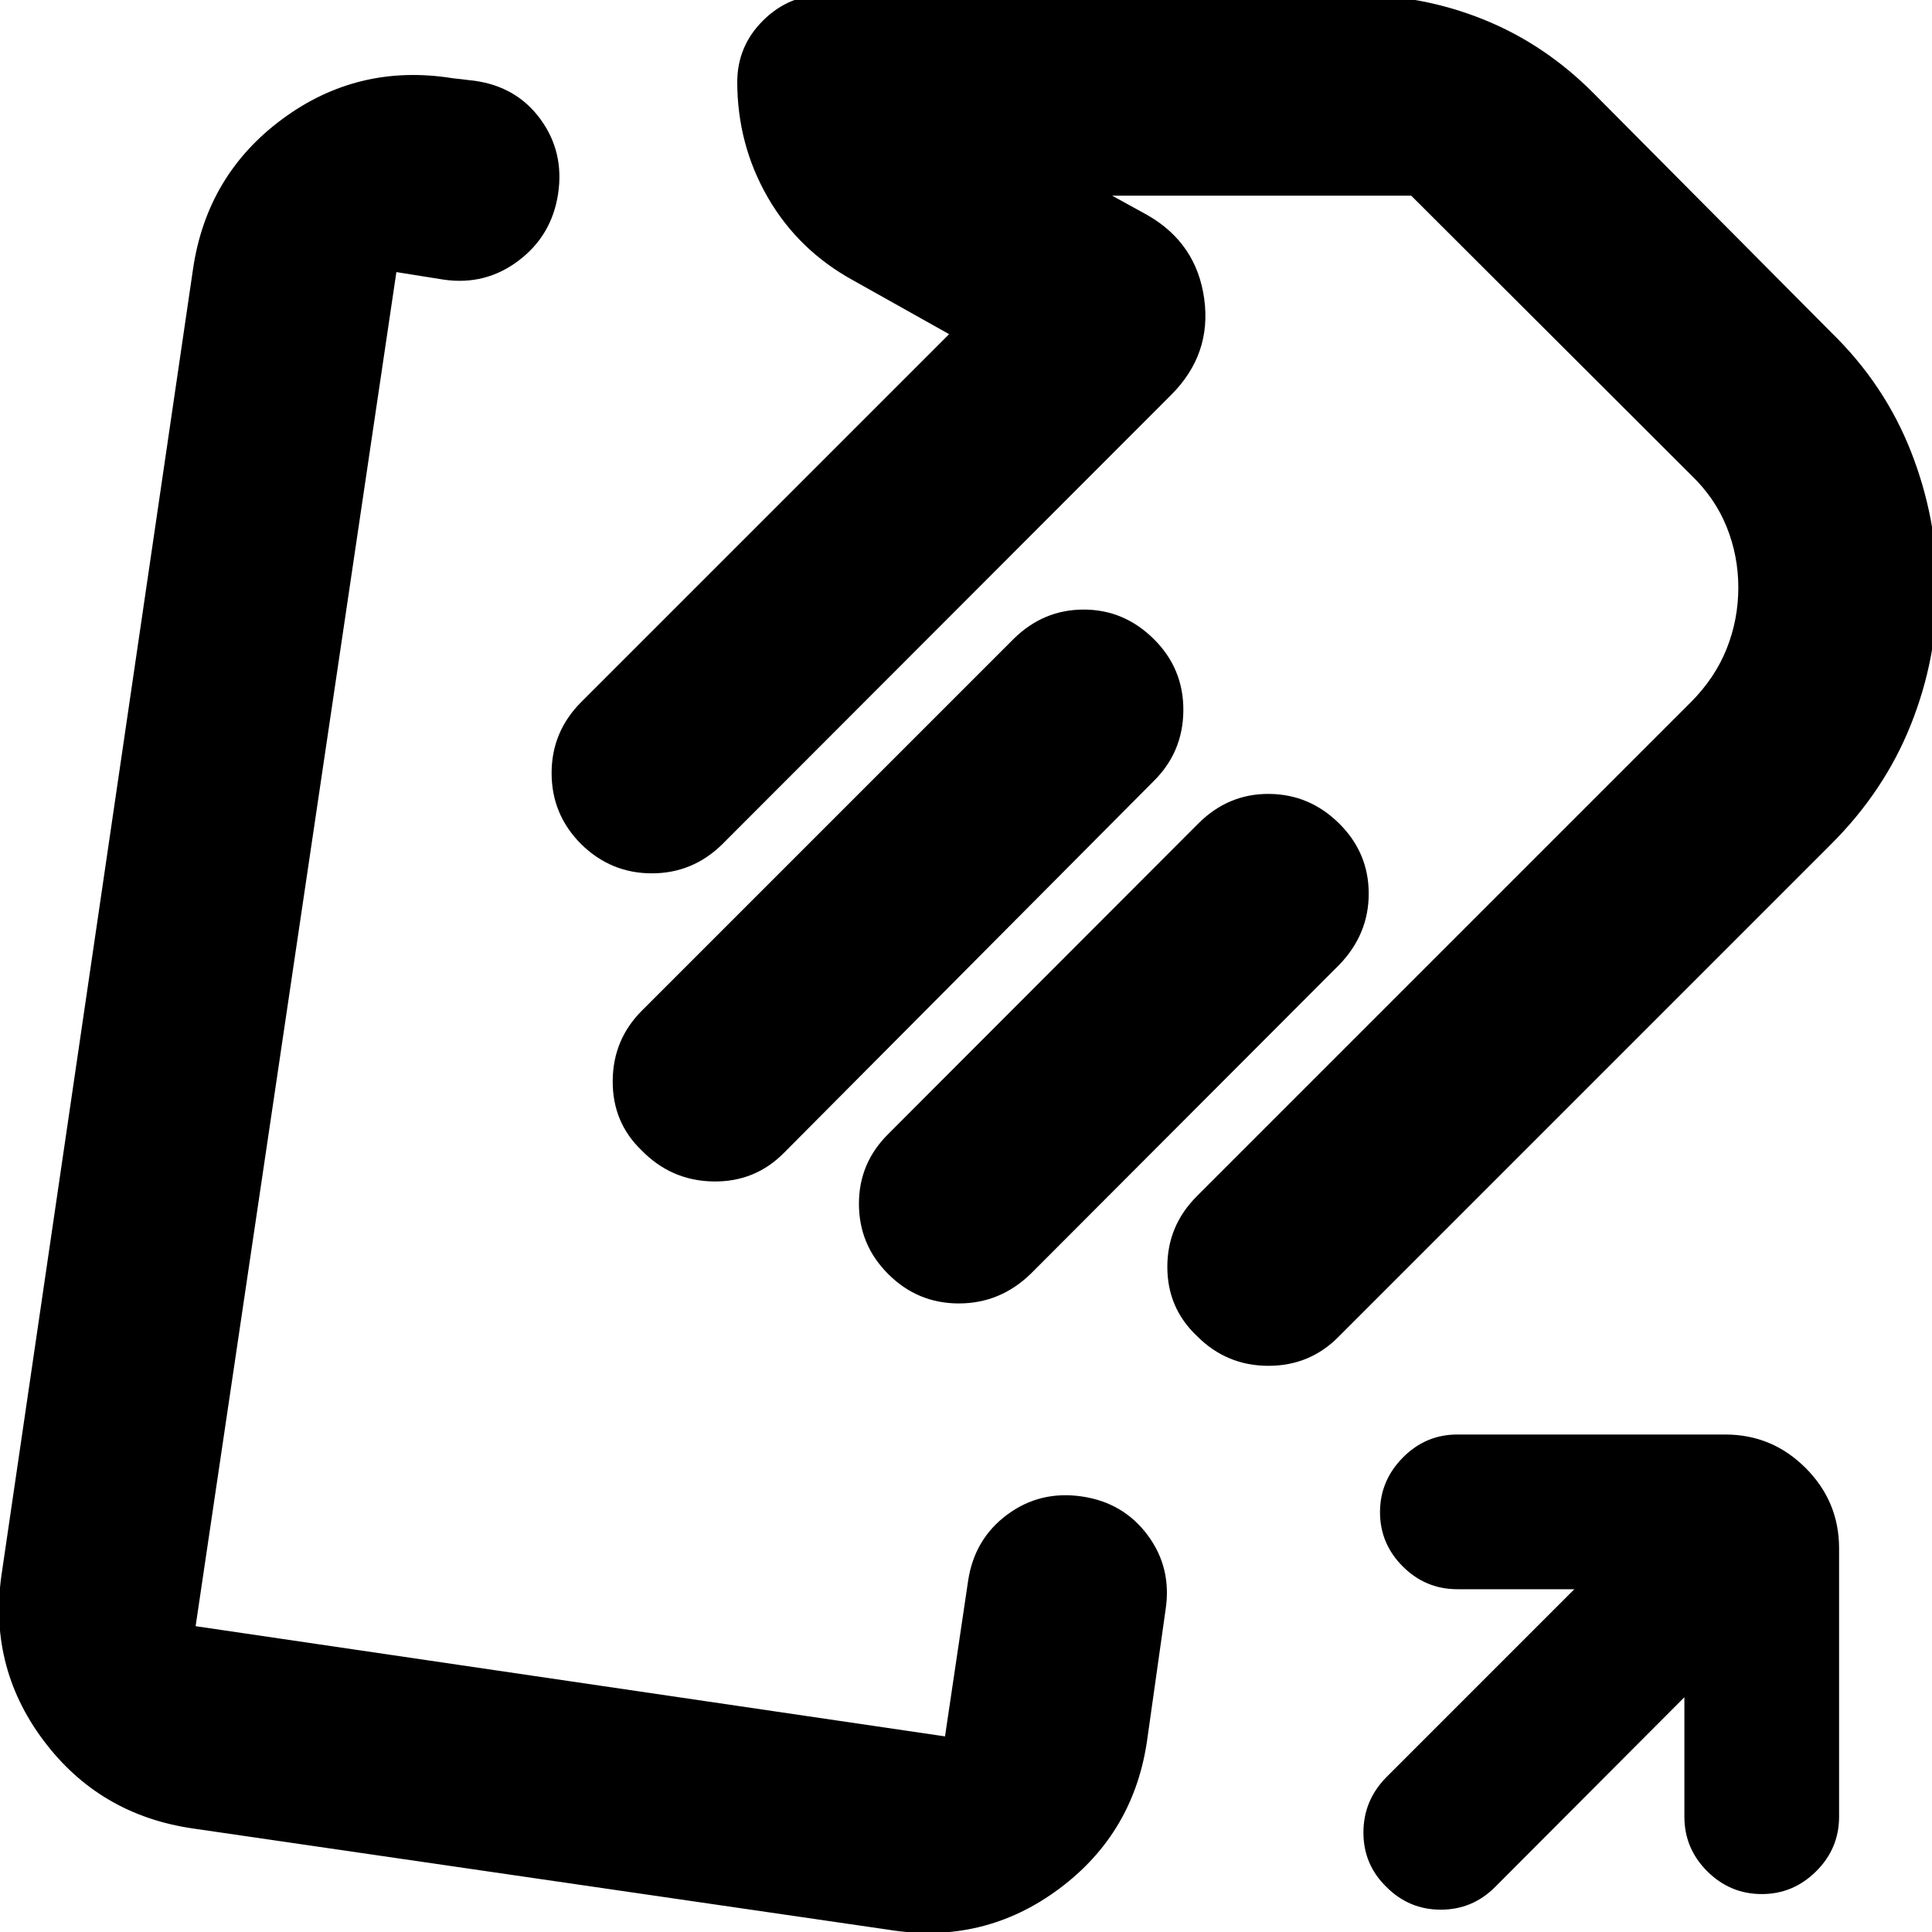 <svg xmlns="http://www.w3.org/2000/svg" height="24" viewBox="0 -960 960 960" width="24"><path d="M293.76-461ZM441.74-1.09 96.07-51.41q-46.76-6.68-74.61-43.97t-20.37-84.4l94.8-646.39q6.84-46.93 44.43-74.7 37.59-27.76 84.46-20.28l10.98 1.28q21 2.91 32.84 19.17 11.83 16.27 8.72 36.98-3.12 20.72-19.6 33.2-16.48 12.48-37.2 9.48l-23.56-3.76L97.2-151.96 469.57-97.2l11.52-77.56q3.18-20.63 19.43-32.65 16.24-12.02 36.96-9.02 20.72 3 32.81 19.28 12.1 16.28 8.86 37.11l-9.04 63.97q-6.44 46.76-43.85 74.61-37.41 27.85-84.52 20.37Zm468.15-539.46-244.5 244.51q-14.34 14.71-35.12 14.71-20.79 0-35.51-14.81-14.72-13.9-14.72-34.37 0-20.46 14.72-35.16l245.48-245.48q12-12.07 17.76-26.58 5.76-14.51 5.76-30.33 0-15.66-5.76-30.04-5.76-14.39-17.76-25.9l-139-138.76H552.65l17.59 9.69q24.34 14.01 28.13 41.54 3.78 27.53-16.41 47.73L358.91-540.52q-14.71 14.48-35.02 14.48-20.31 0-35.09-14.48-14.71-14.72-14.71-35.32 0-20.59 14.71-35.31l182.81-182.81-47.46-26.61q-27.46-15.02-42.64-41.34-15.18-26.33-15.18-57.63v.47q0-18 12.86-30.76 12.86-12.76 30.55-12.76h262.87q34.19 0 64.7 12.34 30.52 12.34 54.71 36.77l117.85 118.61q26.48 25.76 39.6 59.05 13.12 33.29 13.12 68.36 0 34.74-13.13 67.62-13.13 32.89-39.57 59.29ZM318.8-388.4q-14.47-13.88-14.35-34.49.12-20.61 14.59-35.02l184.48-184.48q14.84-14.72 34.96-14.72t34.91 14.72Q588.13-627.75 588-607q-.13 20.76-14.85 35.24L389.67-387.28q-14.47 14.71-35.32 14.34-20.84-.37-35.55-15.46Zm122.44 61.36q-14.44-14.48-14.44-34.82t14.72-34.81l153.93-154.15q14.86-14.81 35.04-14.69 20.18.12 34.9 14.67 14.72 14.56 14.72 34.88t-14.8 35.52L512.24-327.13q-15.21 14.8-35.79 14.8-20.59 0-35.21-14.71Zm395.72 210.39-94.09 94.32q-11.24 11.24-26.96 11.24-15.71 0-26.95-11.24-11.48-11.12-11.48-27.11T688.96-77l93.32-93.33h-58.13q-15.79 0-27.11-11.3t-11.32-26.96q0-15.65 11.32-27.13 11.32-11.48 27.11-11.48h133.09q23.34 0 39.96 16.63 16.63 16.62 16.63 39.96v133.33q0 15.79-11.39 27.11-11.4 11.32-26.99 11.32-15.78 0-27.13-11.32-11.36-11.32-11.36-27.11v-59.37ZM682.24-670.24Z"/></svg>